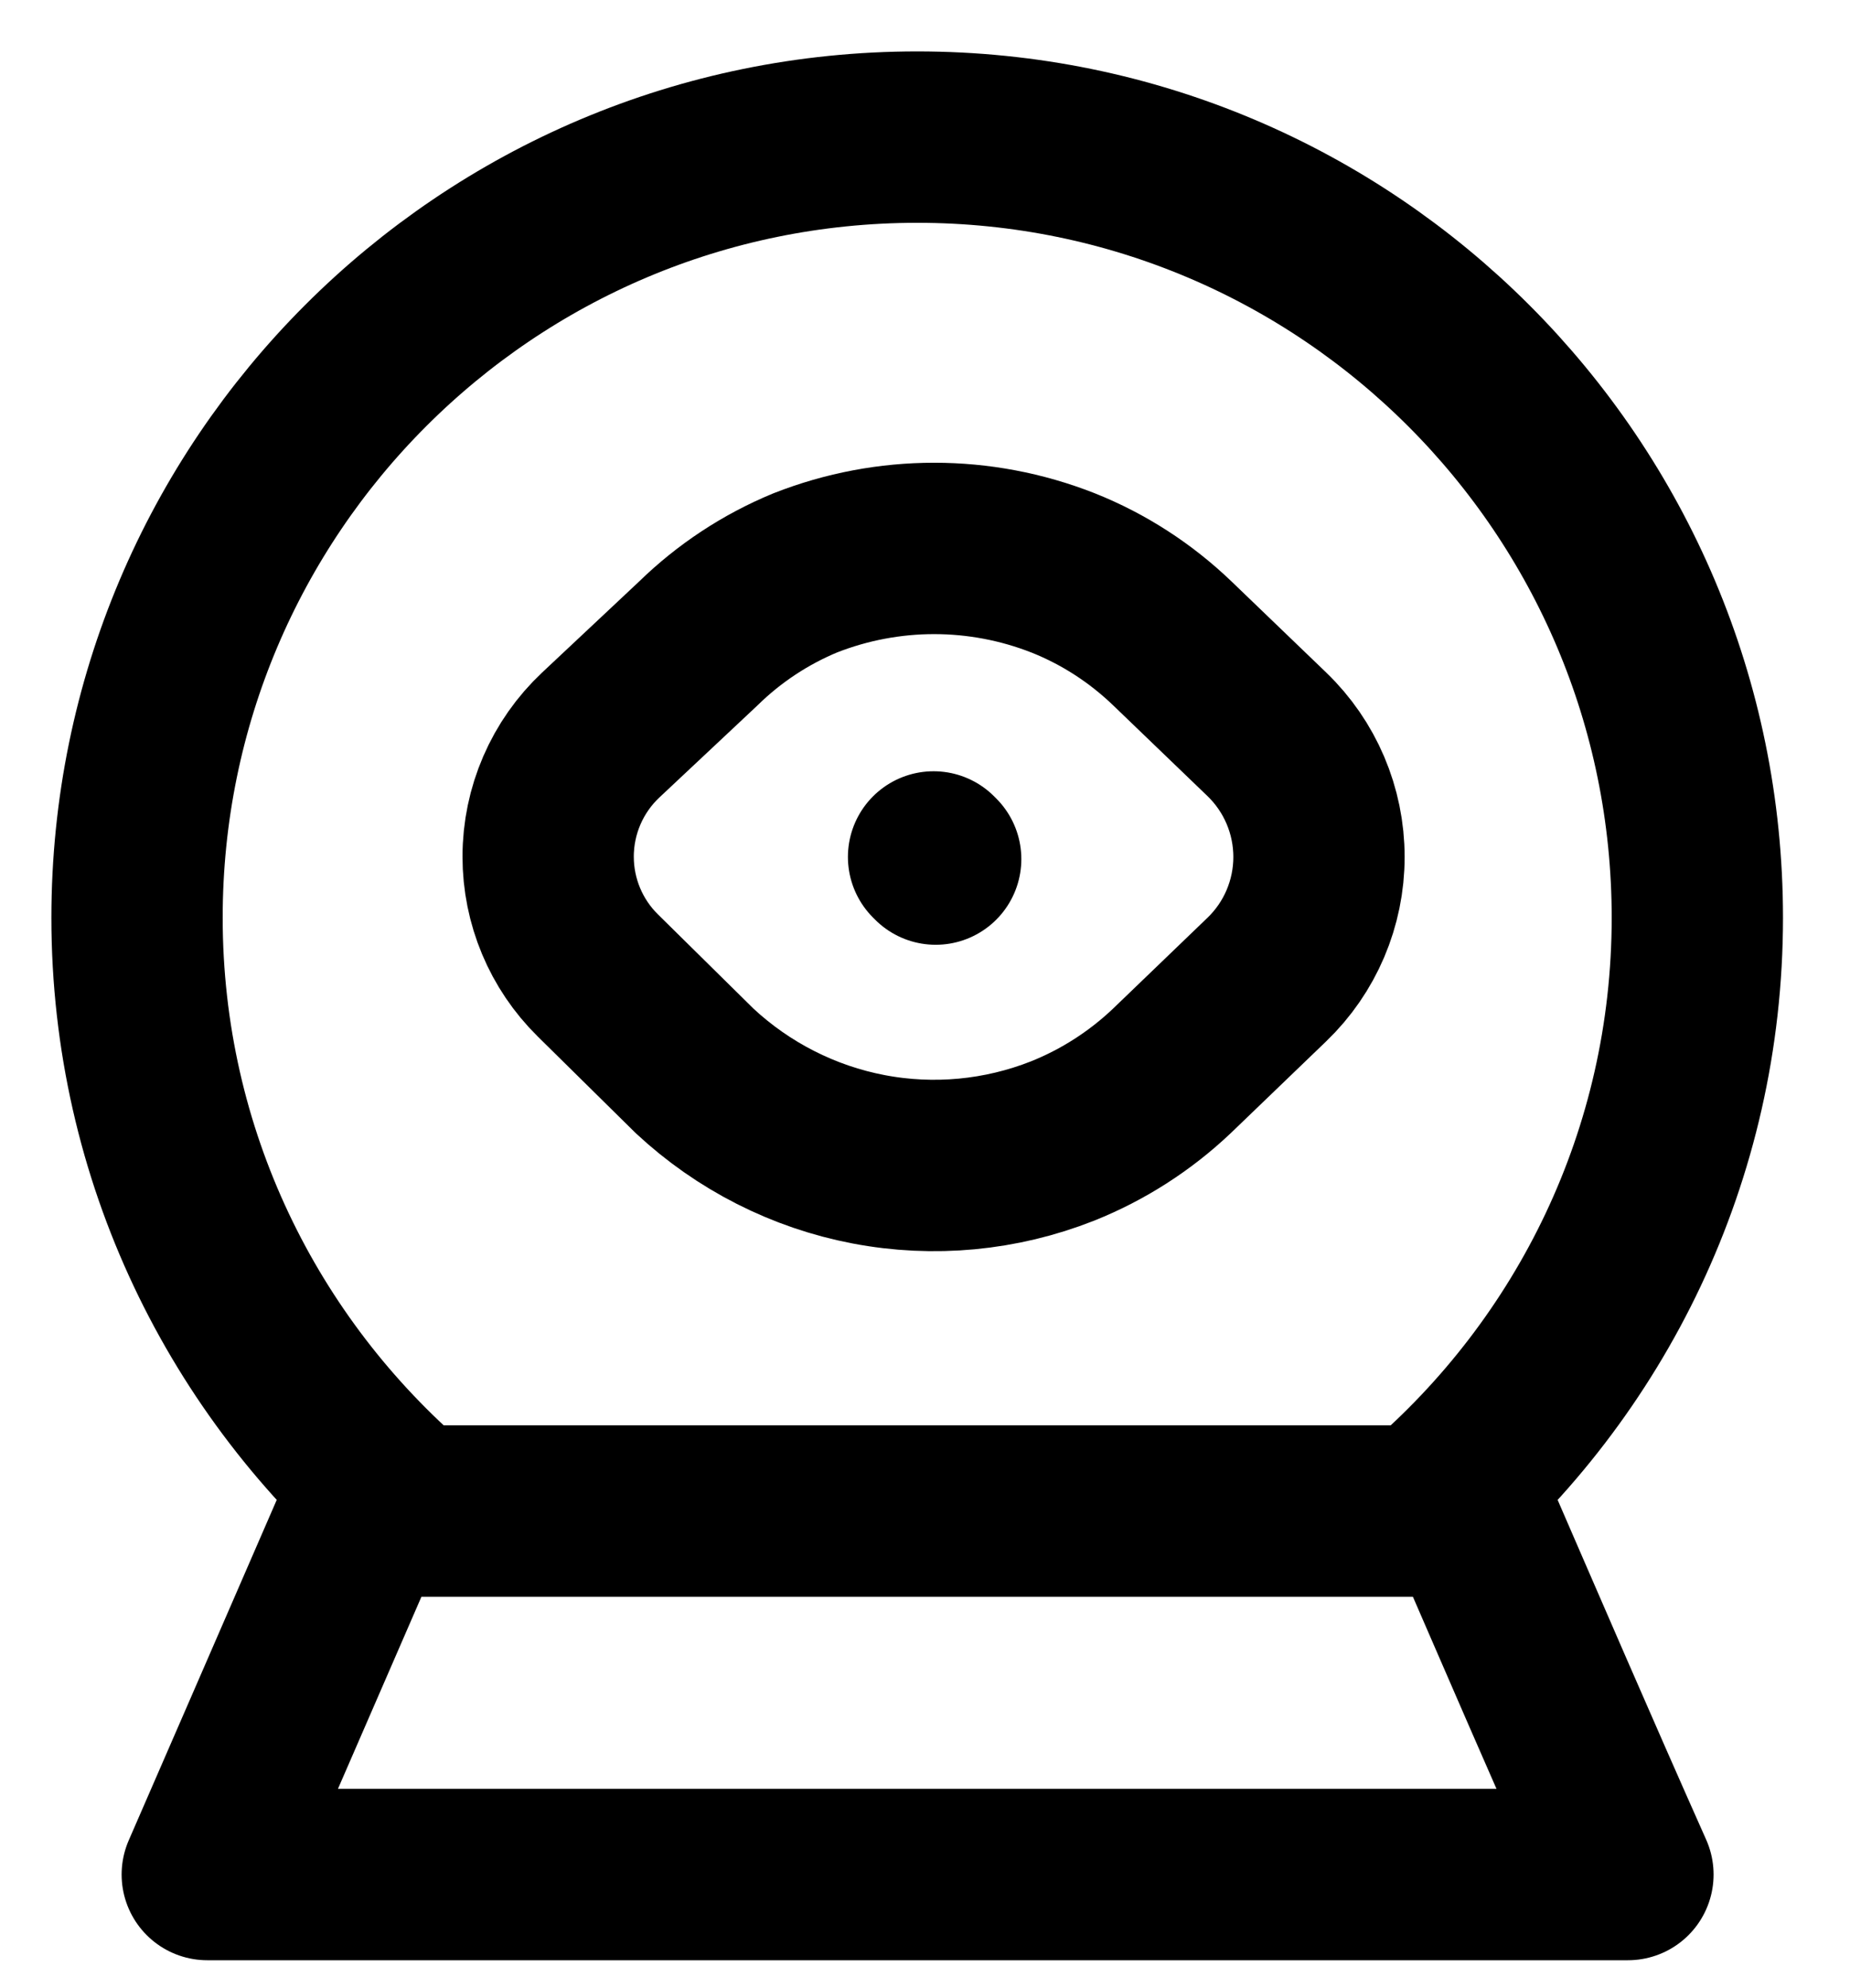 <svg width="27" height="29" viewBox="0 0 27 29" fill="none" xmlns="http://www.w3.org/2000/svg">
<path d="M13.656 12.531L13.625 12.5M5.999 22.041H20.773C23.217 19.953 24.772 16.853 24.772 13.386C24.772 7.098 19.674 2 13.386 2C7.098 2 2 7.098 2 13.386C2 16.853 3.555 19.952 5.999 22.041ZM17.112 9.387L18.487 10.709C18.975 11.178 19.25 11.824 19.25 12.5C19.25 13.176 18.975 13.822 18.487 14.29L17.103 15.621C16.639 16.061 16.097 16.408 15.506 16.644C14.606 16.999 13.626 17.091 12.677 16.91C11.728 16.729 10.848 16.282 10.138 15.621L8.726 14.229C8.261 13.772 8 13.147 8 12.496C8 11.823 8.278 11.181 8.768 10.721L10.19 9.387C10.641 8.946 11.172 8.596 11.753 8.356C12.963 7.881 14.305 7.881 15.514 8.356C16.108 8.592 16.65 8.943 17.112 9.387ZM21.441 22.041H5.331C4.682 23.537 3.025 27.343 3.025 27.343H23.759C22.973 25.581 22.209 23.81 21.441 22.041Z" stroke="black" stroke-width="2.5" stroke-linecap="round" stroke-linejoin="round"/>
</svg>
